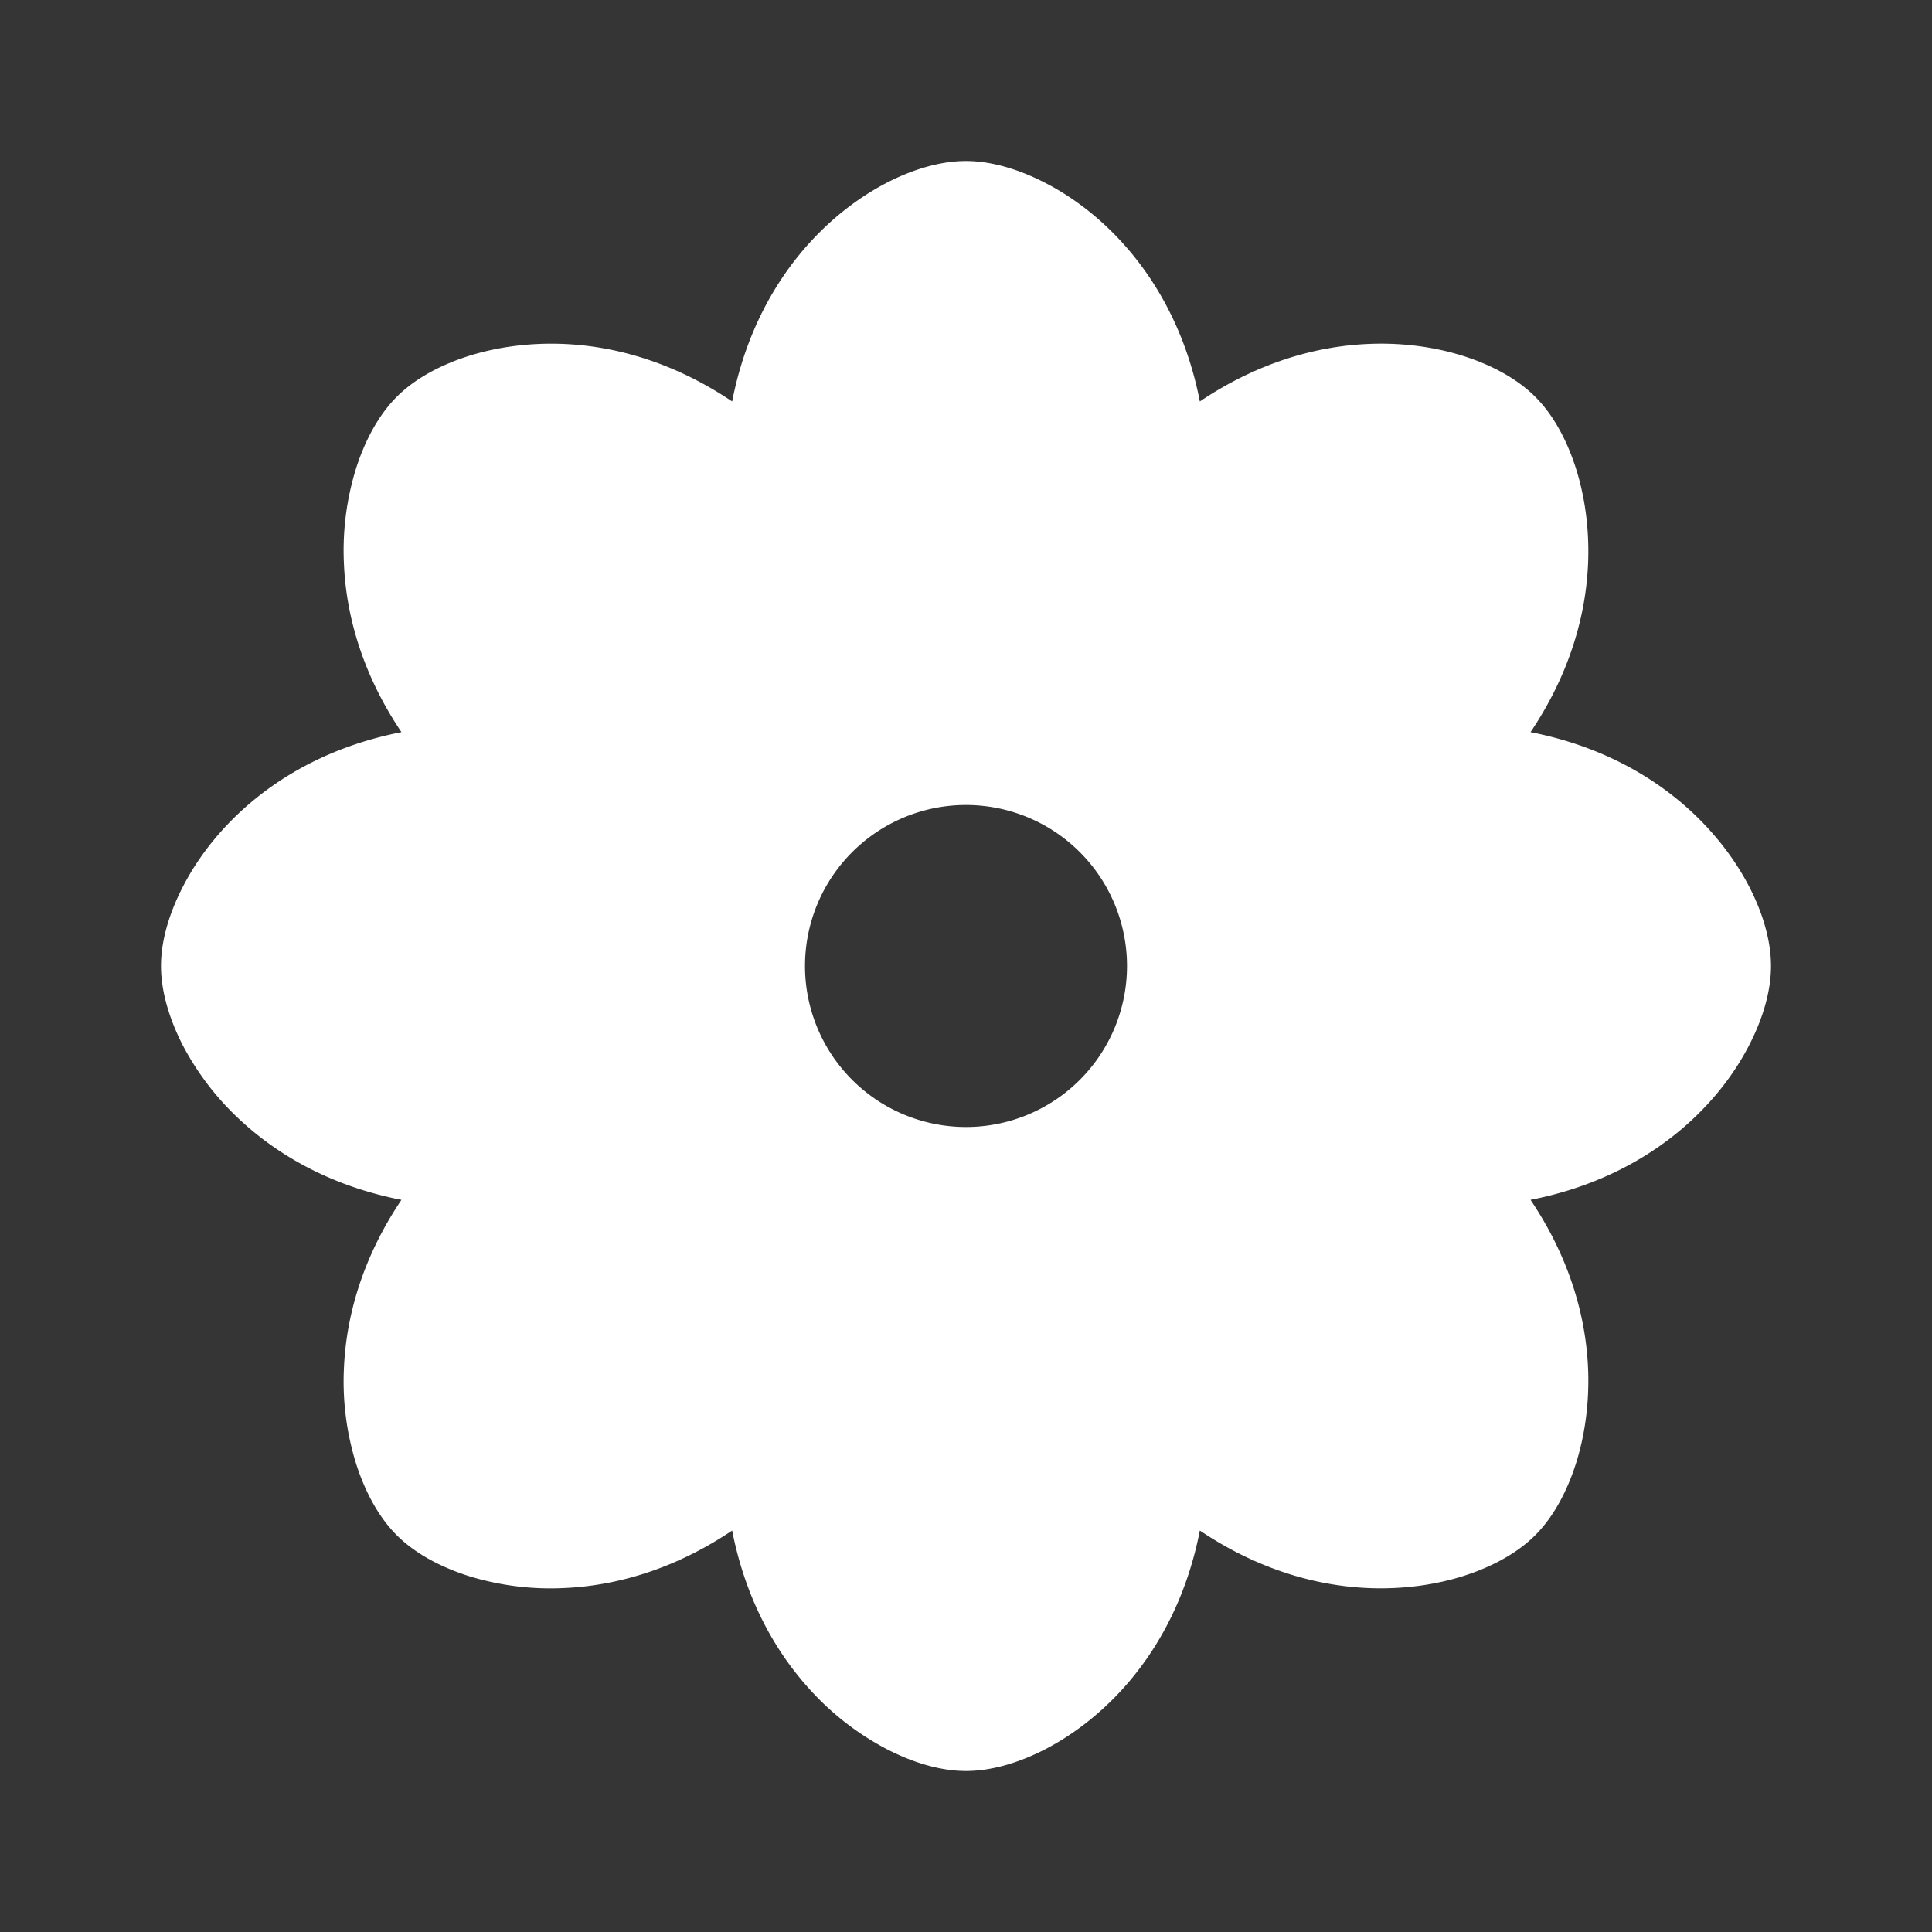 <svg xmlns="http://www.w3.org/2000/svg" width="24" height="24" fill="none"><rect width="100%" height="100%" fill="#333333" stroke="none"/><path fill="#fff" fill-opacity=".01" d="M24 0v24H0V0z"/><path fill="#FFFFFF" fill-rule="evenodd" d="M9.095 4.987c.166-.848.535-1.509.983-1.994.3-.324.628-.563.94-.724.291-.15.64-.269.982-.269.342 0 .69.12.981.27.313.16.642.399.941.723.448.485.817 1.146.983 1.994.717-.482 1.445-.689 2.105-.715.44-.018.842.046 1.177.153.311.1.642.262.884.504.242.241.404.572.504.884.107.335.17.736.153 1.177-.026.66-.233 1.388-.715 2.105.848.166 1.509.535 1.994.983.324.3.563.628.724.94.15.291.269.64.269.982 0 .342-.12.69-.27.981-.16.313-.399.642-.723.941-.485.448-1.146.817-1.994.983.482.717.689 1.445.715 2.105.017.44-.046.842-.153 1.177-.1.311-.262.642-.504.884s-.573.404-.884.504c-.335.107-.736.17-1.178.153-.659-.026-1.387-.233-2.104-.715-.166.848-.535 1.509-.983 1.994-.3.324-.628.563-.94.724-.291.15-.64.269-.982.269-.342 0-.69-.12-.981-.27a3.433 3.433 0 0 1-.941-.723c-.448-.485-.817-1.146-.983-1.994-.717.482-1.445.689-2.105.715a3.434 3.434 0 0 1-1.177-.153c-.311-.1-.642-.262-.884-.504-.242-.241-.404-.572-.504-.884a3.433 3.433 0 0 1-.153-1.177c.026-.66.233-1.388.715-2.105-.848-.166-1.509-.535-1.994-.983a3.432 3.432 0 0 1-.724-.94C2.12 12.69 2 12.341 2 12c0-.342.12-.69.27-.981.16-.313.399-.642.723-.941.485-.448 1.146-.817 1.994-.983-.482-.717-.689-1.445-.715-2.104a3.432 3.432 0 0 1 .153-1.178c.1-.311.262-.642.504-.884s.573-.404.884-.504c.335-.107.736-.17 1.178-.153.659.026 1.387.233 2.104.715M12 10a2 2 0 1 0 0 4 2 2 0 0 0 0-4" clip-rule="evenodd"/></svg>